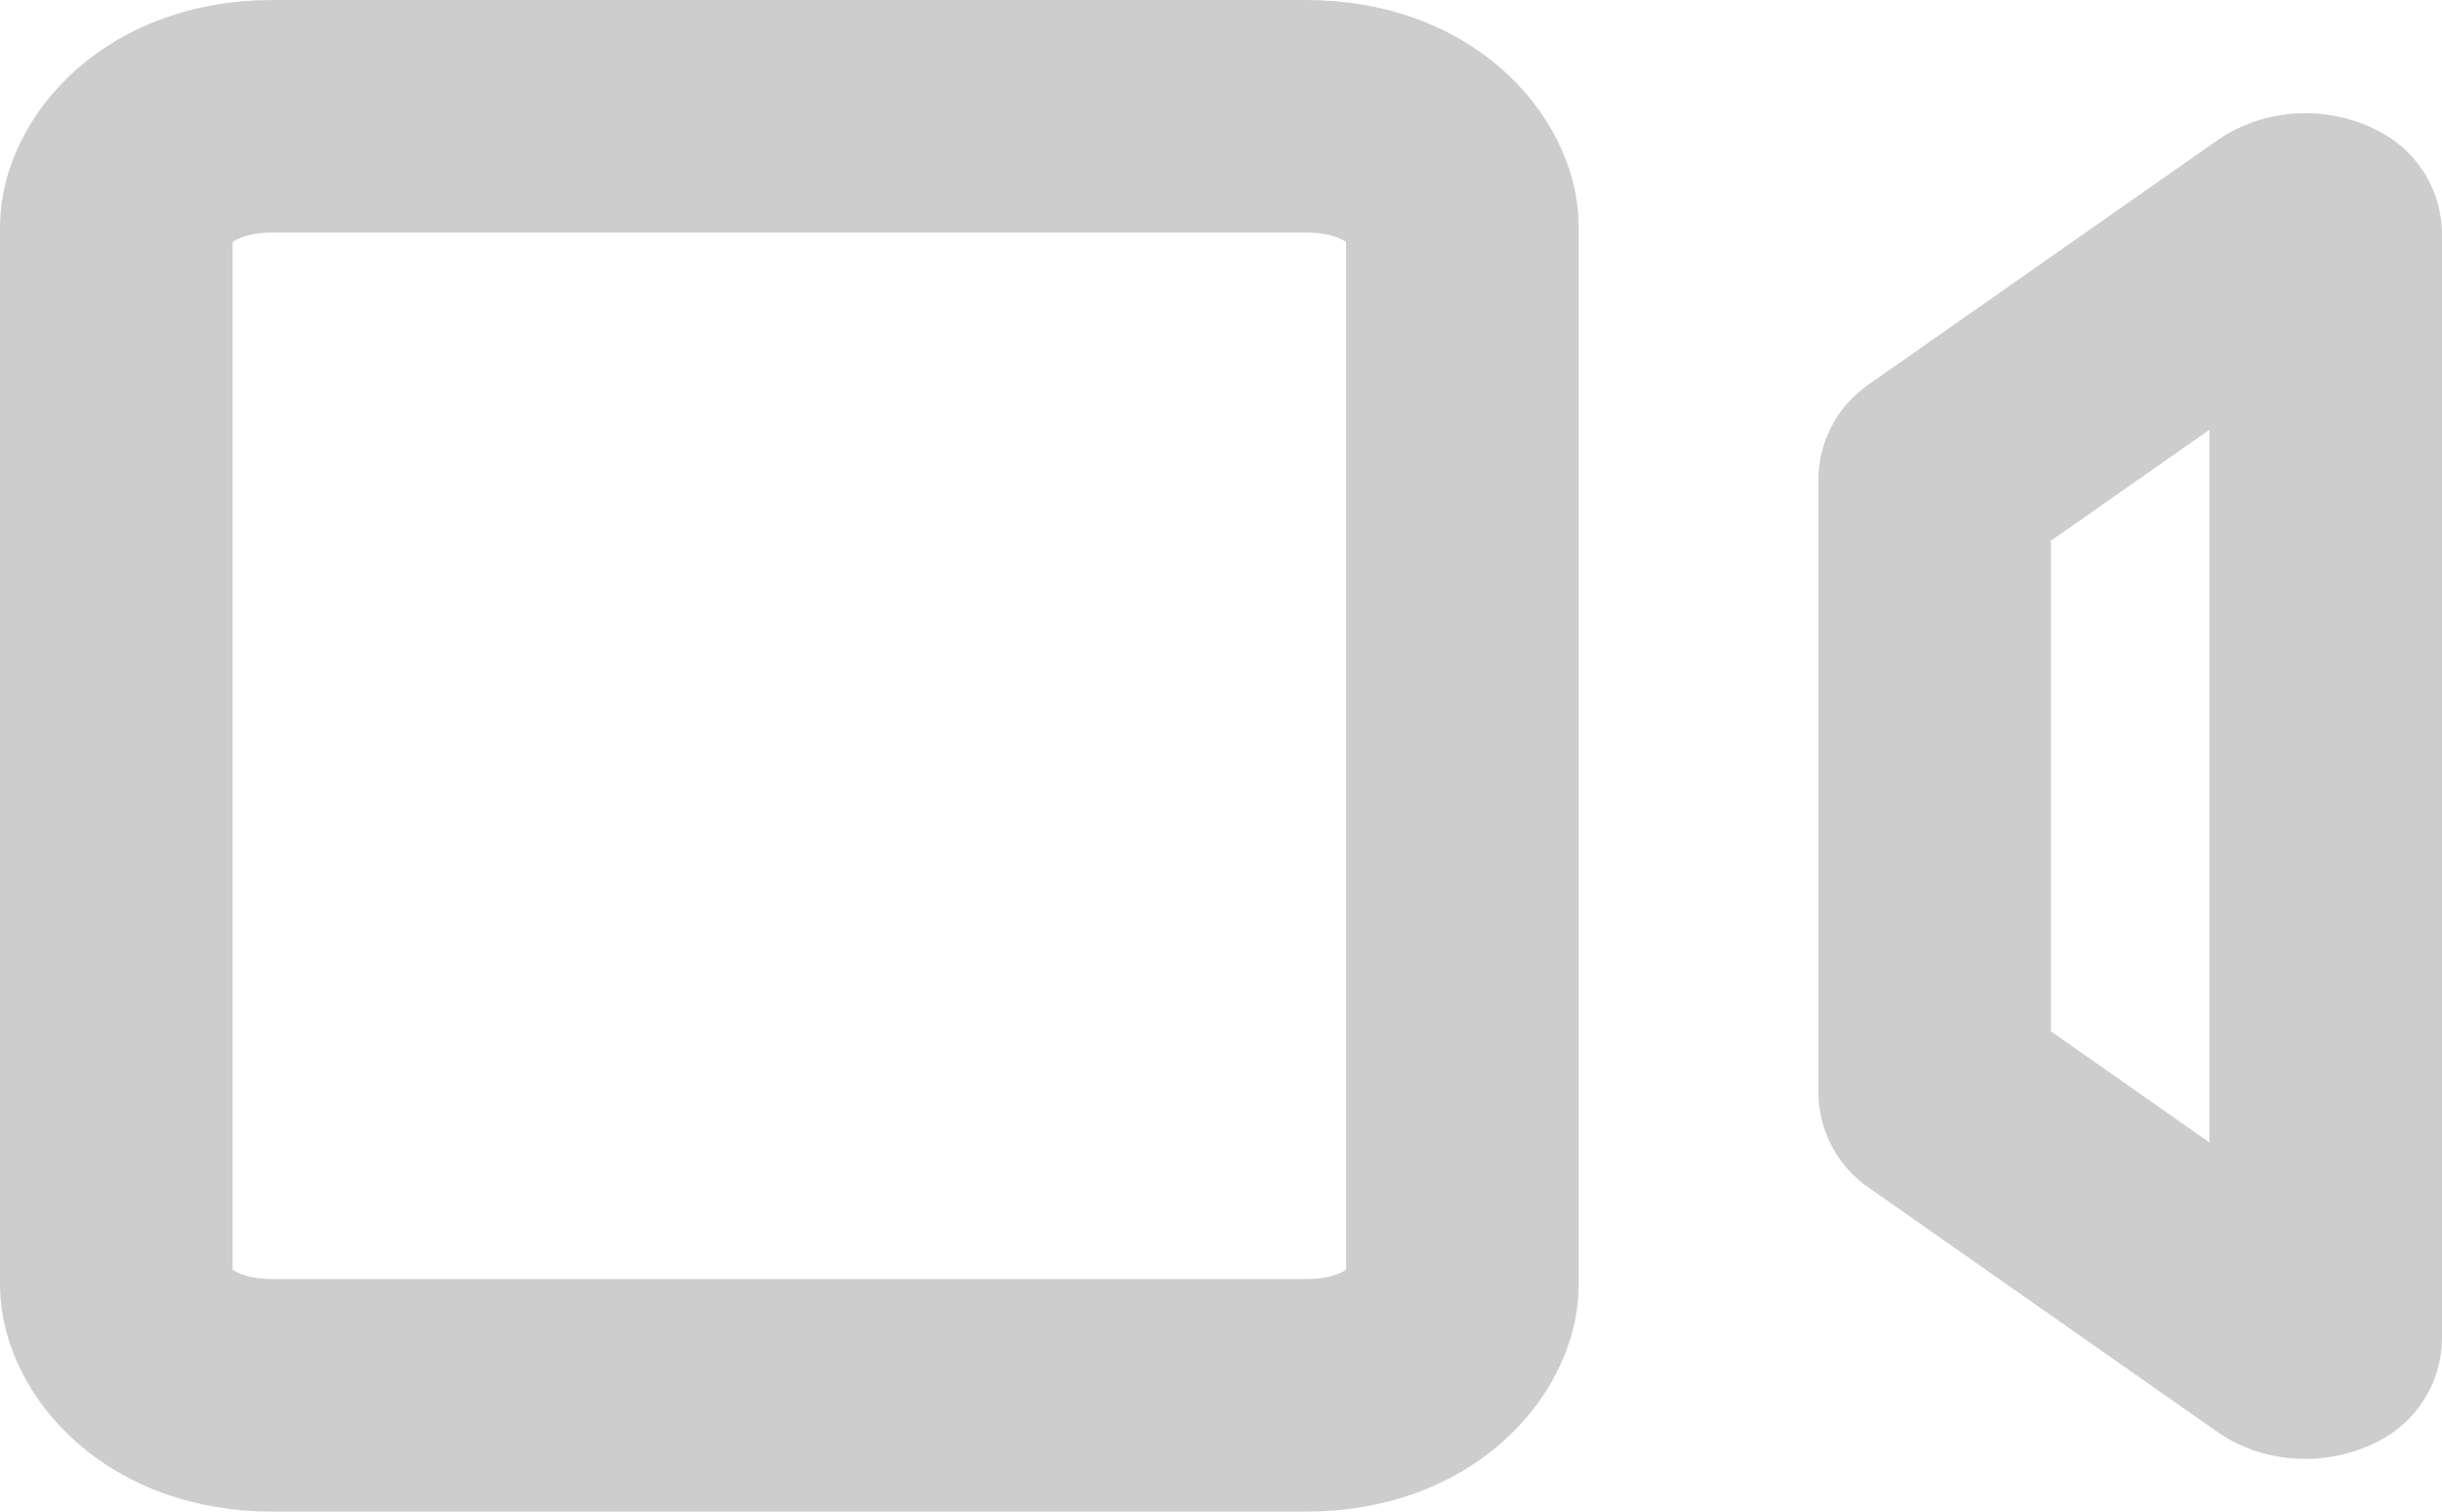 <svg width="21" height="13" viewBox="0 0 21 13" fill="none" xmlns="http://www.w3.org/2000/svg">
<path d="M1 1.951C1 1.591 1.422 1 2.347 1H11.228C12.154 1 12.576 1.591 12.576 1.951V11.049C12.576 11.409 12.154 12 11.228 12H2.347C1.422 12 1 11.409 1 11.049V1.951ZM19.961 1.999C19.977 2.006 19.99 2.012 20 2.018V11.503C19.99 11.509 19.977 11.515 19.961 11.521C19.842 11.567 19.717 11.548 19.644 11.497L16.637 9.39V4.13L19.644 2.024C19.717 1.973 19.842 1.953 19.961 1.999Z" stroke="#CDCDCD" stroke-width="2" stroke-linecap="round" stroke-linejoin="round"/>
</svg>
